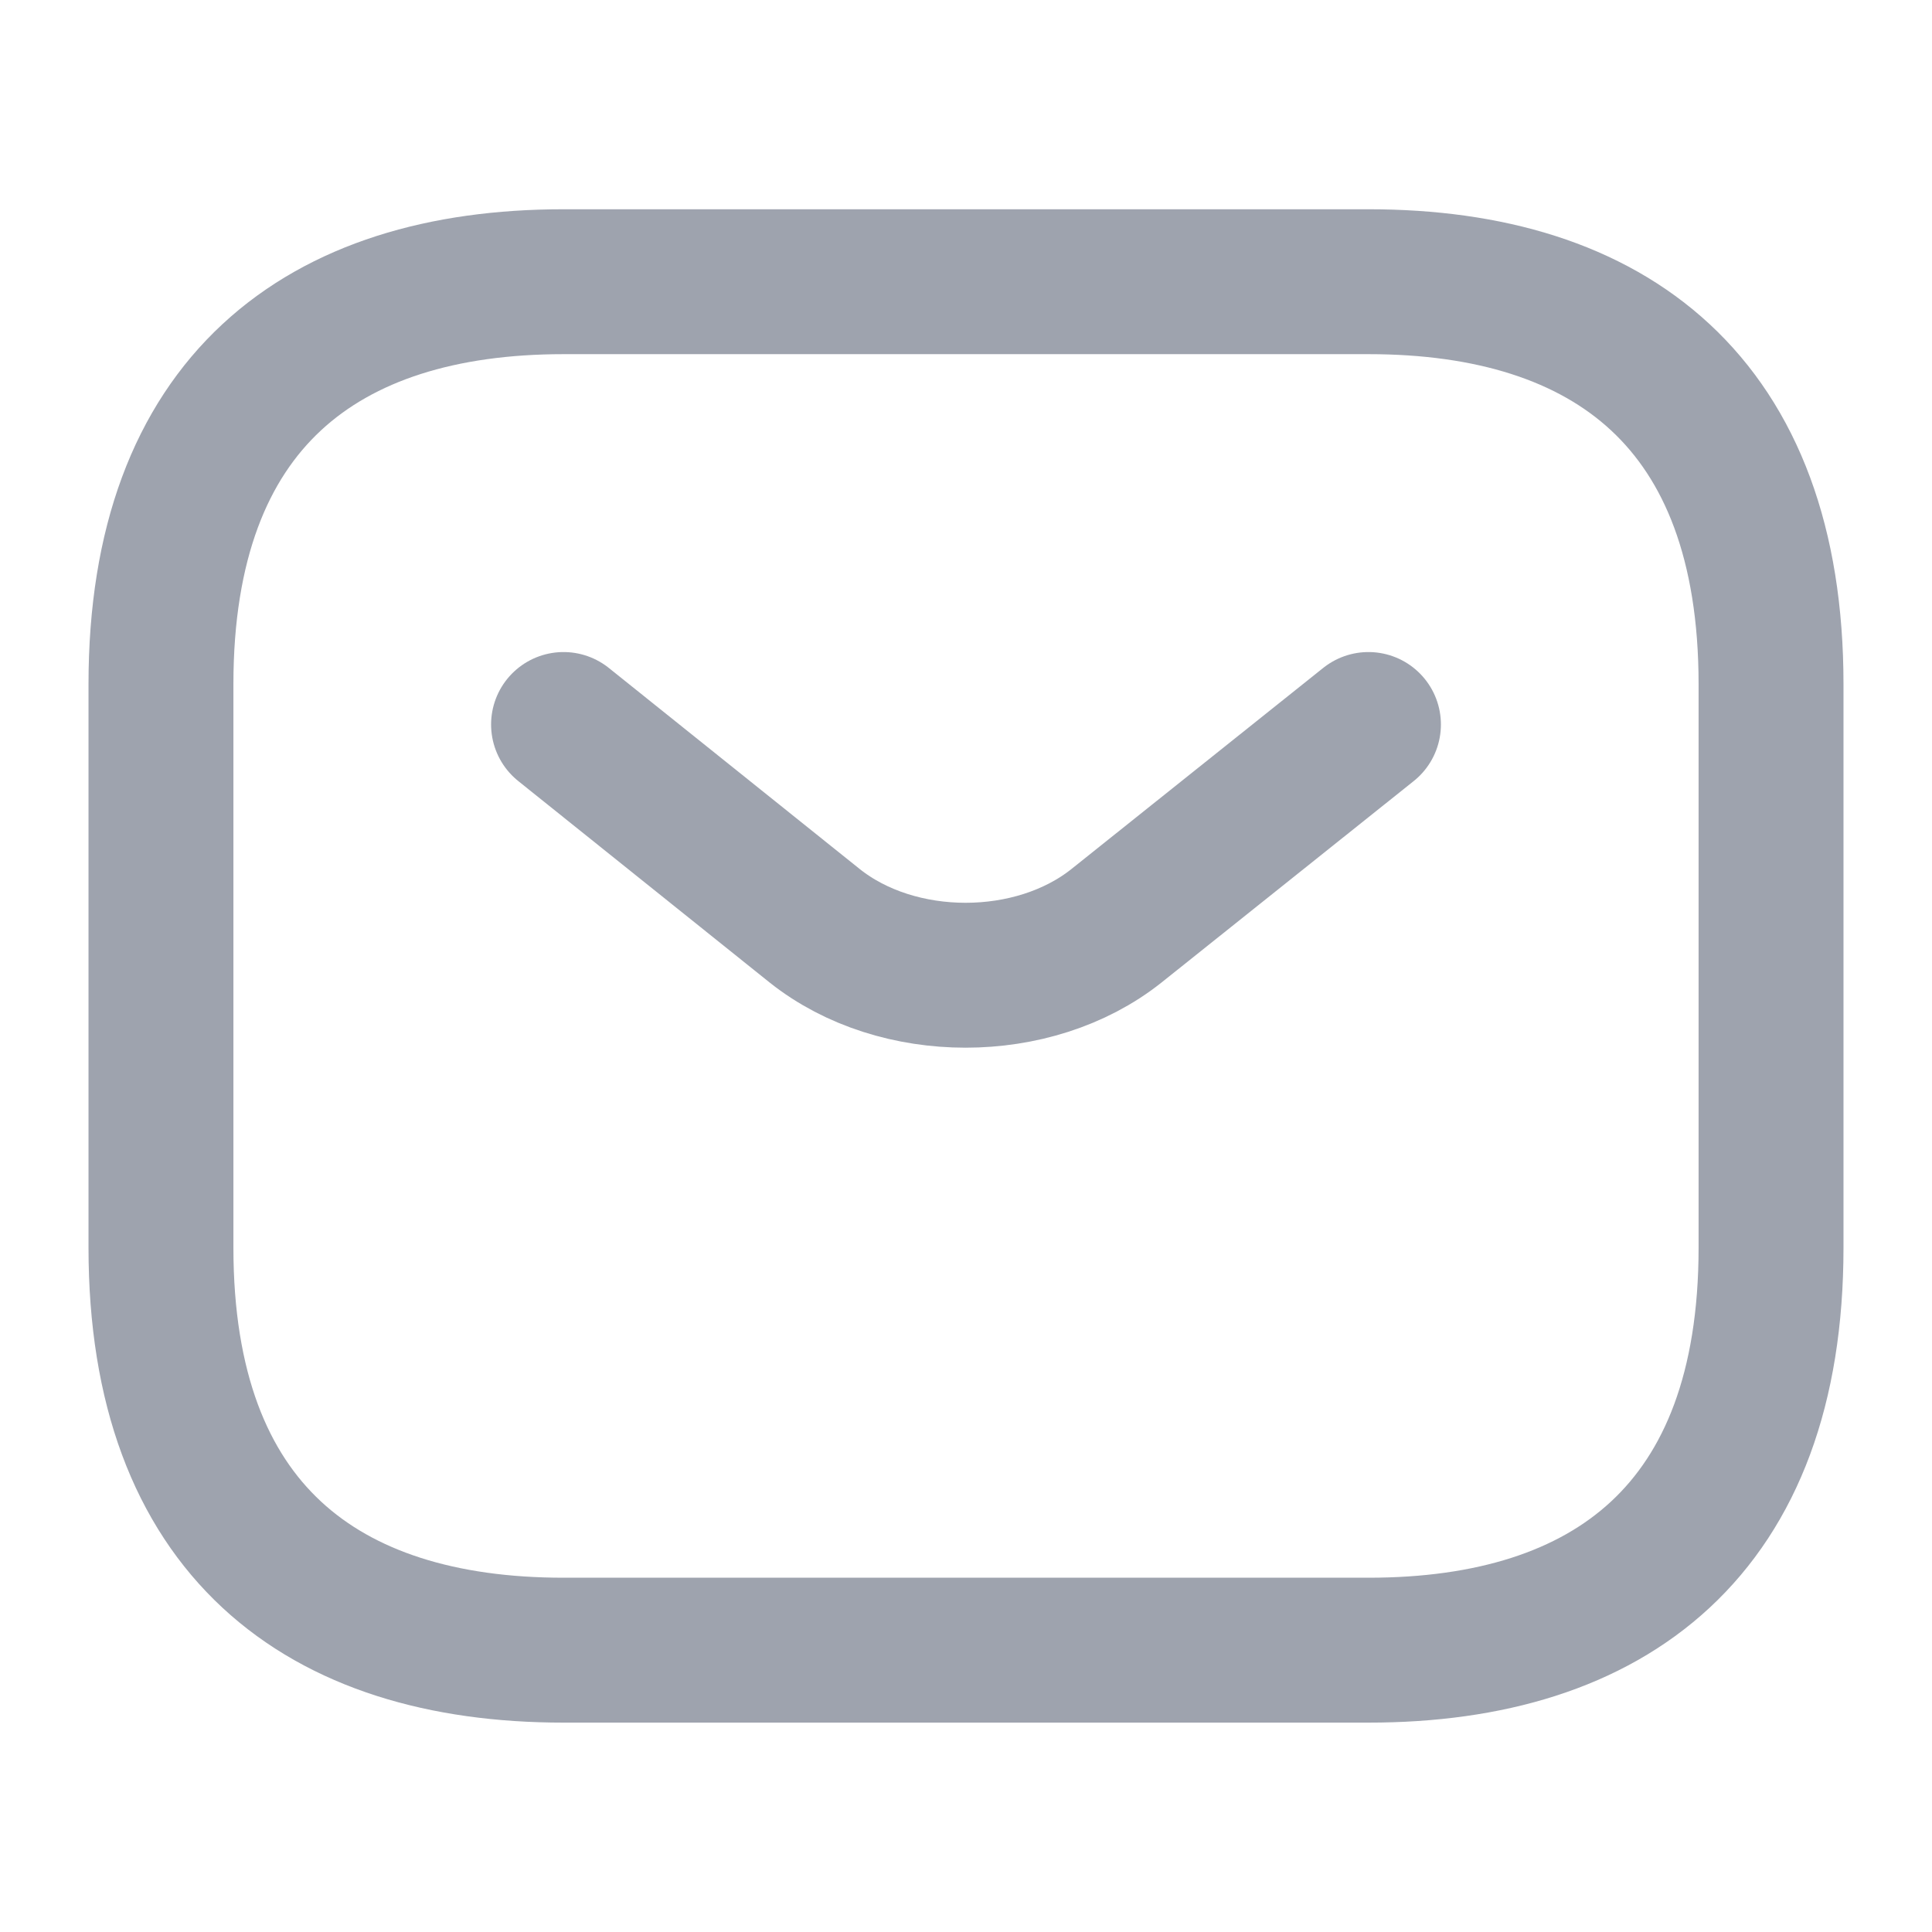 <svg width="16" height="16" viewBox="0 0 16 16" fill="none" xmlns="http://www.w3.org/2000/svg">
<path d="M11.334 13.666H4.667C2.667 13.666 1.333 12.666 1.333 10.333V5.666C1.333 3.333 2.667 2.333 4.667 2.333H11.334C13.334 2.333 14.667 3.333 14.667 5.666V10.333C14.667 12.666 13.334 13.666 11.334 13.666Z" stroke="#9EA3AE" stroke-width="1.2" stroke-miterlimit="10" stroke-linecap="round" stroke-linejoin="round"/>
<path d="M11.333 6L9.246 7.667C8.56 8.213 7.433 8.213 6.747 7.667L4.667 6" stroke="#9EA3AE" stroke-width="1.2" stroke-miterlimit="10" stroke-linecap="round" stroke-linejoin="round"/>
</svg>
